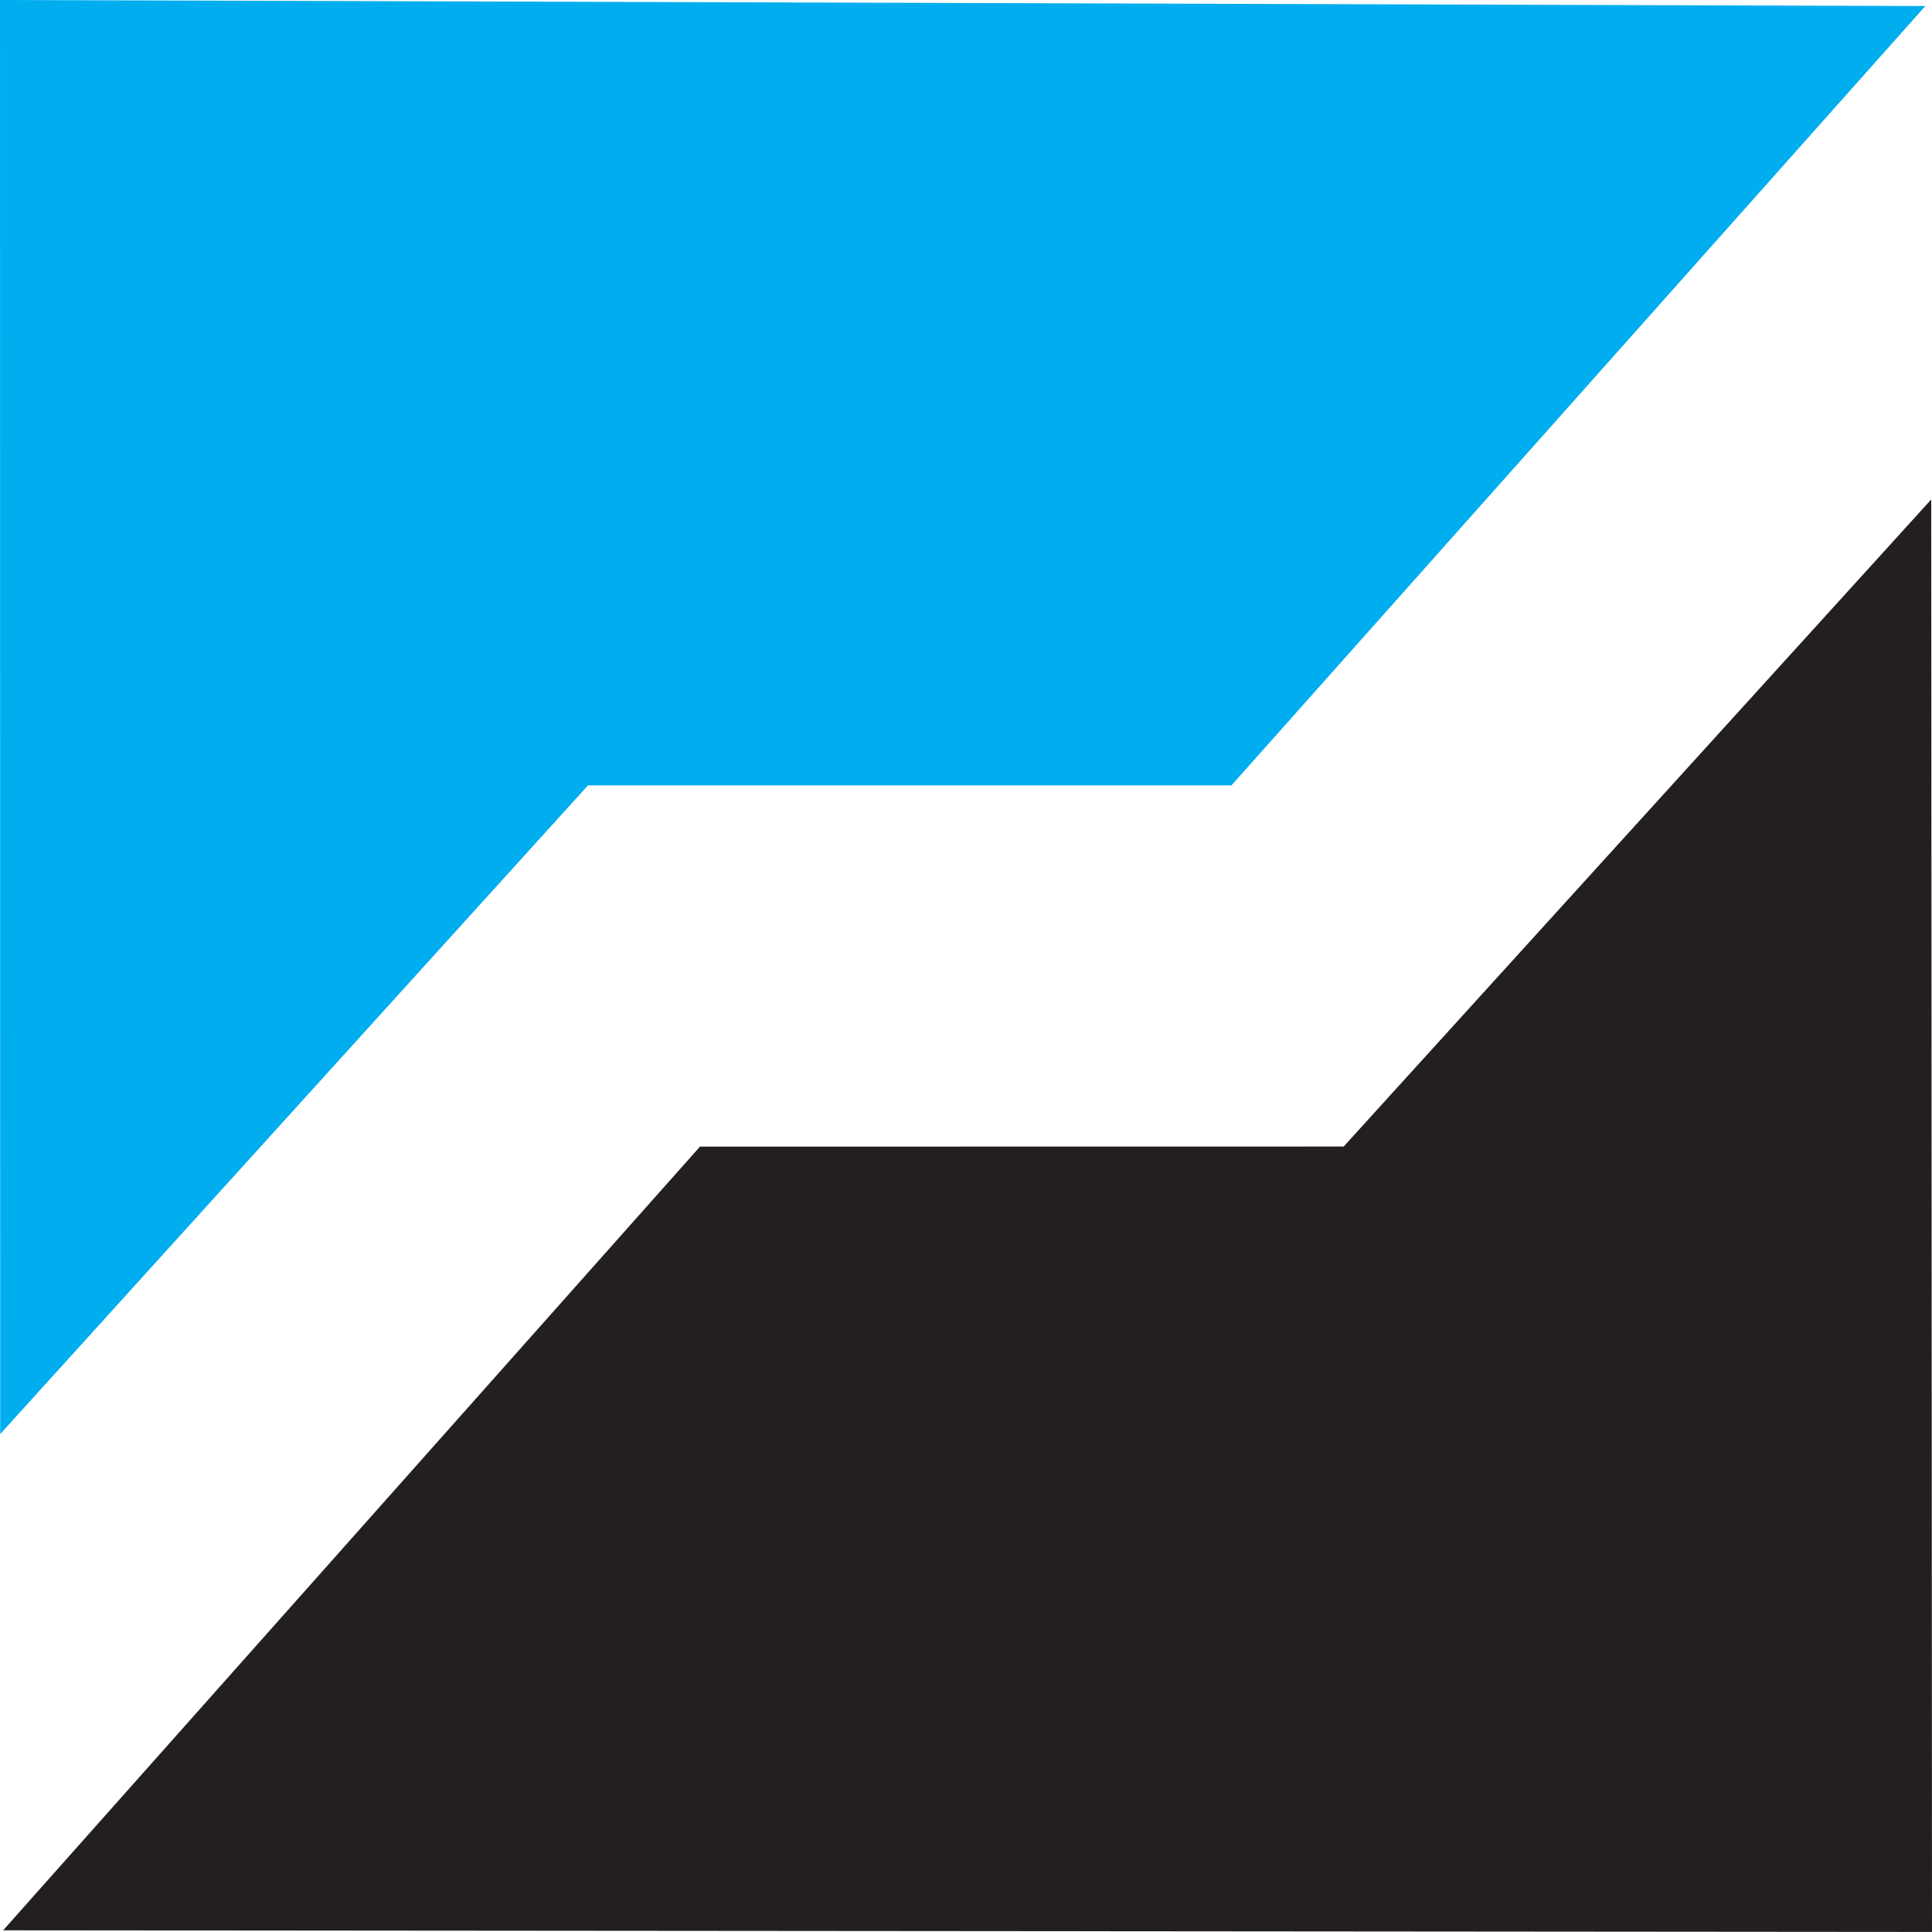 <svg xmlns="http://www.w3.org/2000/svg" viewBox="0 0 40 40">
	<path fill="#00ADEF" d="M.004 29.691 12.174 16.26h13.322L39.862.125 0 0l.004 29.691Z"/>
	<path fill="#231F20" d="m27.819 23.738-13.327.002L.065 39.965l39.935.034-.016-29.658L27.819 23.738Z"/>
</svg>